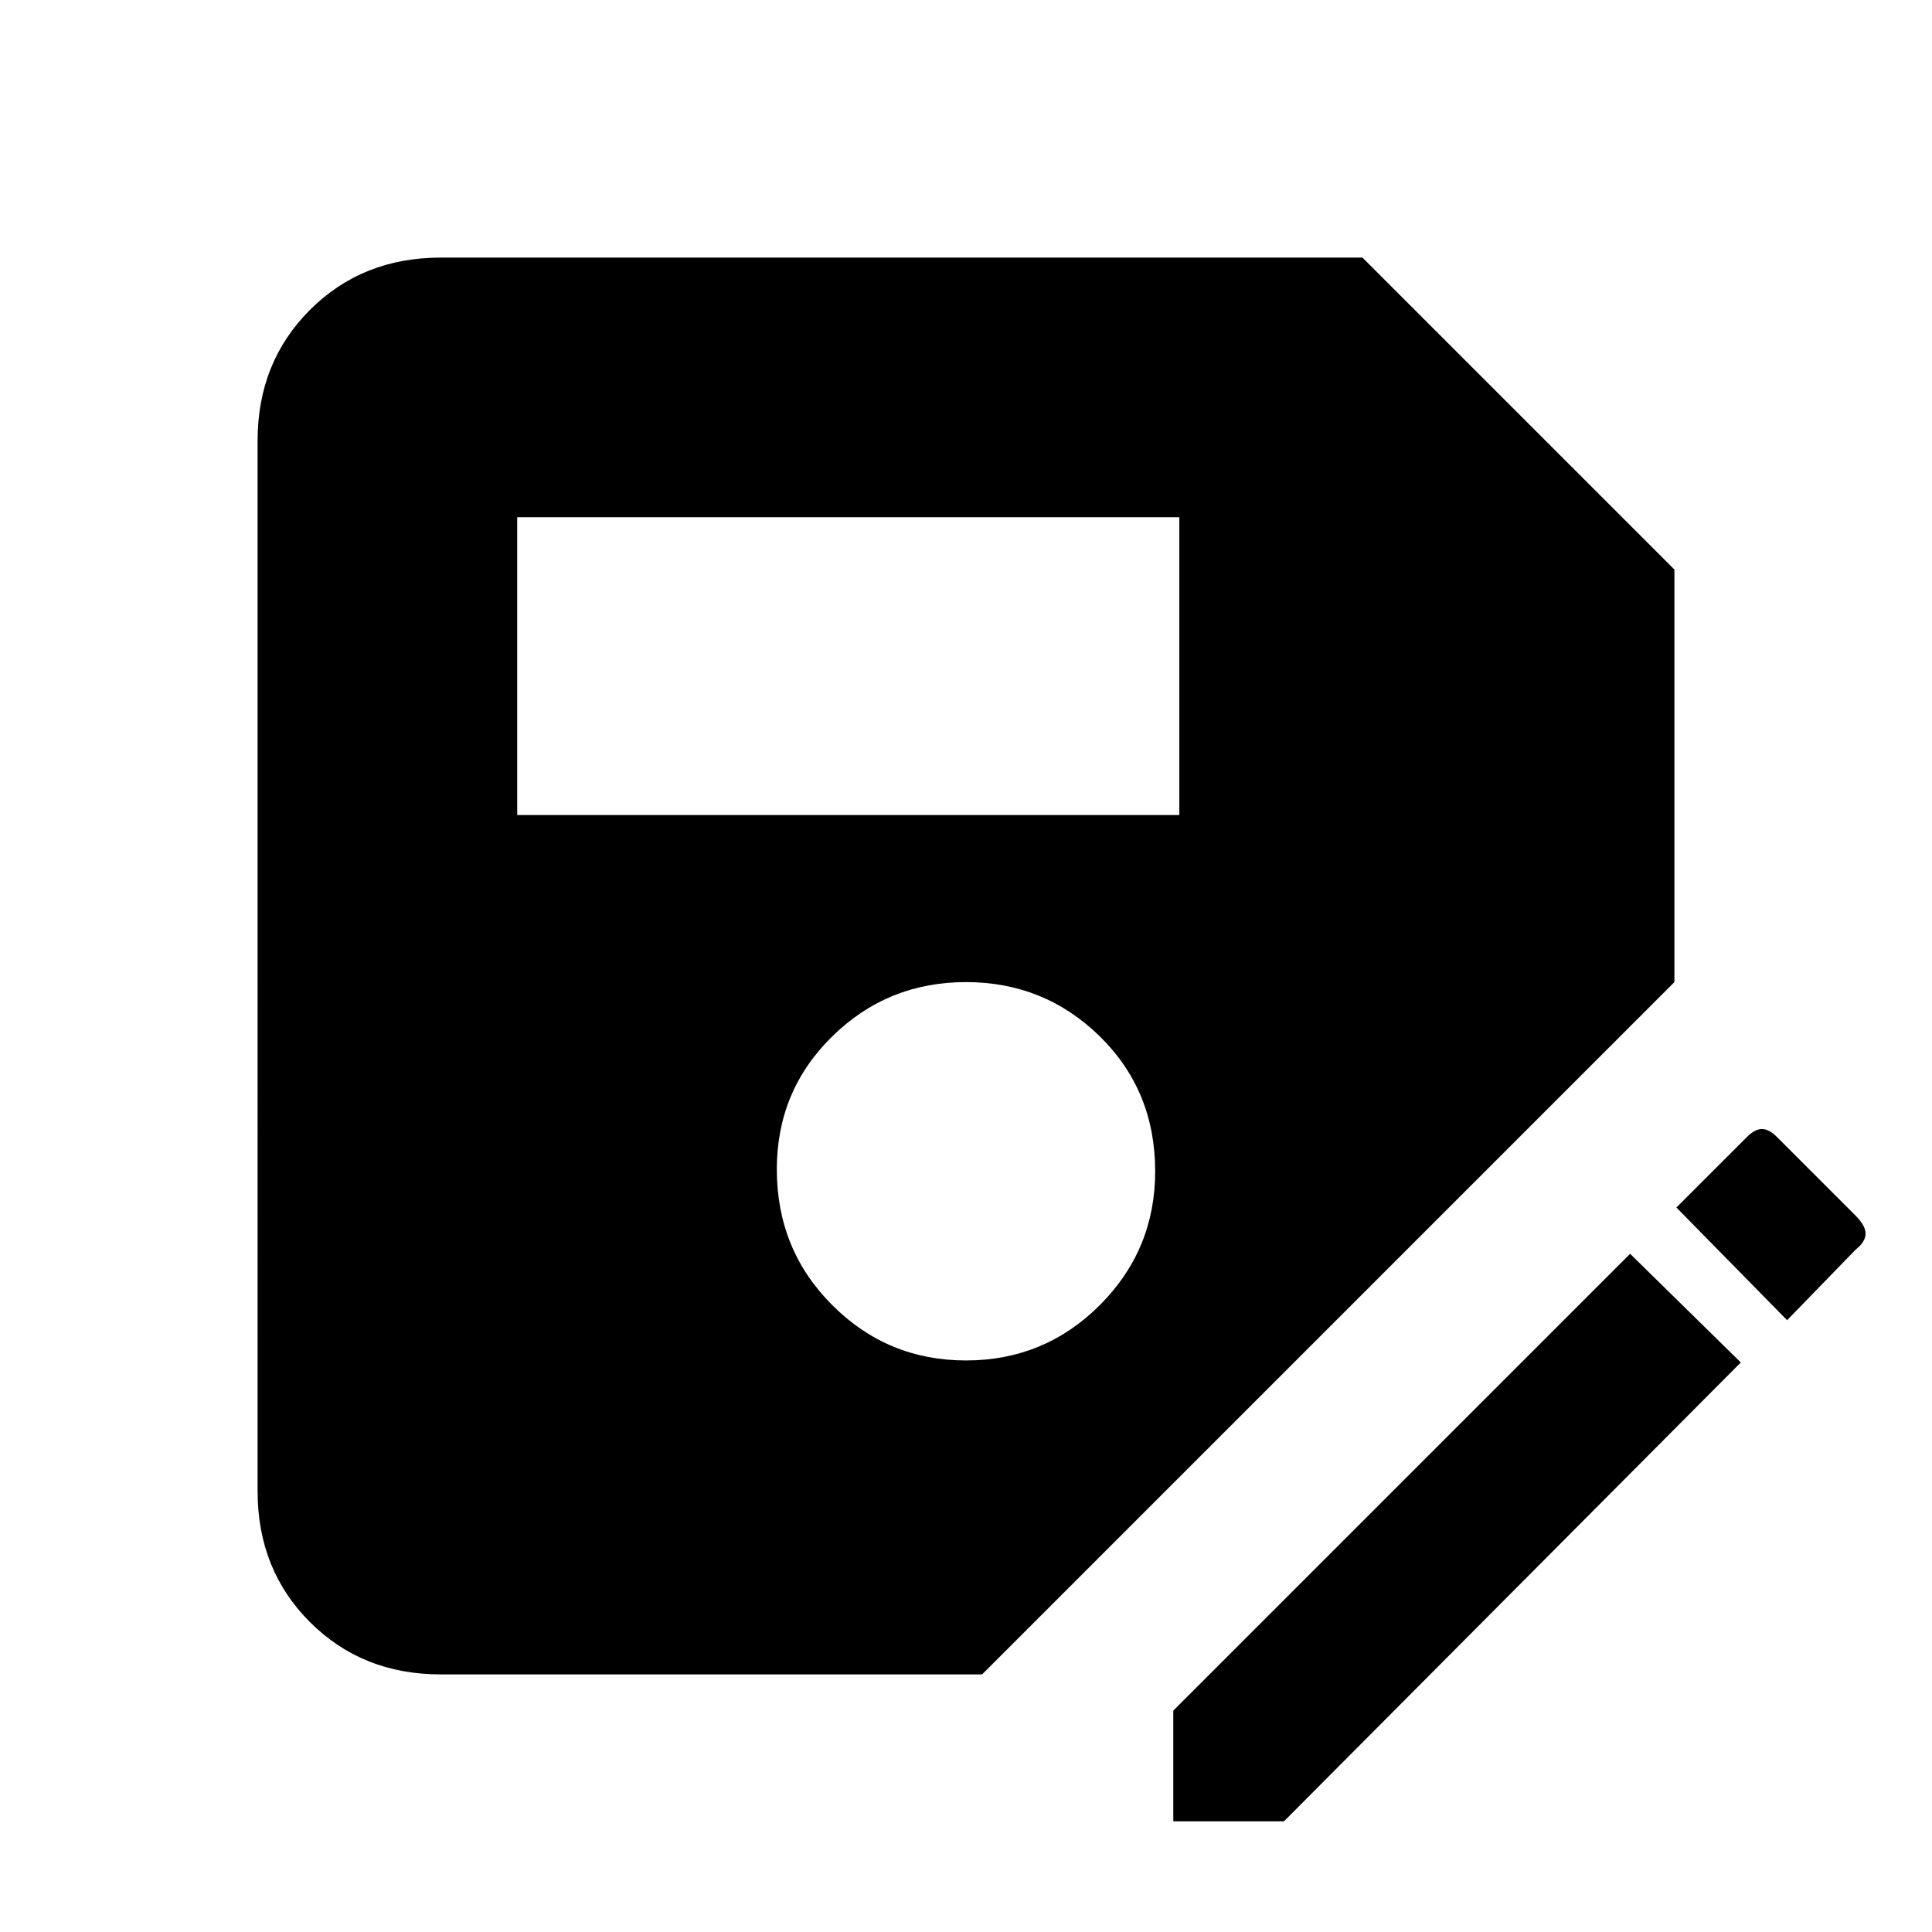 <svg xmlns="http://www.w3.org/2000/svg" height="24" width="24"><path d="M5.475 20.8q-.975 0-1.625-.65t-.65-1.625V5.475q0-.975.65-1.625t1.625-.65h11.45L20.8 7.075V12.2l-8.6 8.6ZM12 16.9q.975 0 1.663-.688.687-.687.687-1.662 0-1-.687-1.675Q12.975 12.2 12 12.2q-.975 0-1.662.675-.688.675-.688 1.65 0 1 .688 1.687.687.688 1.662.688Zm-5.575-6.775h8.225v-3.7H6.425Zm8.15 12.5V21.25l5.675-5.675 1.375 1.35-5.675 5.7ZM22.2 16.4 20.825 15l.875-.875q.1-.1.188-.1.087 0 .187.1l.975.975q.125.125.125.225t-.125.2Z"/></svg>